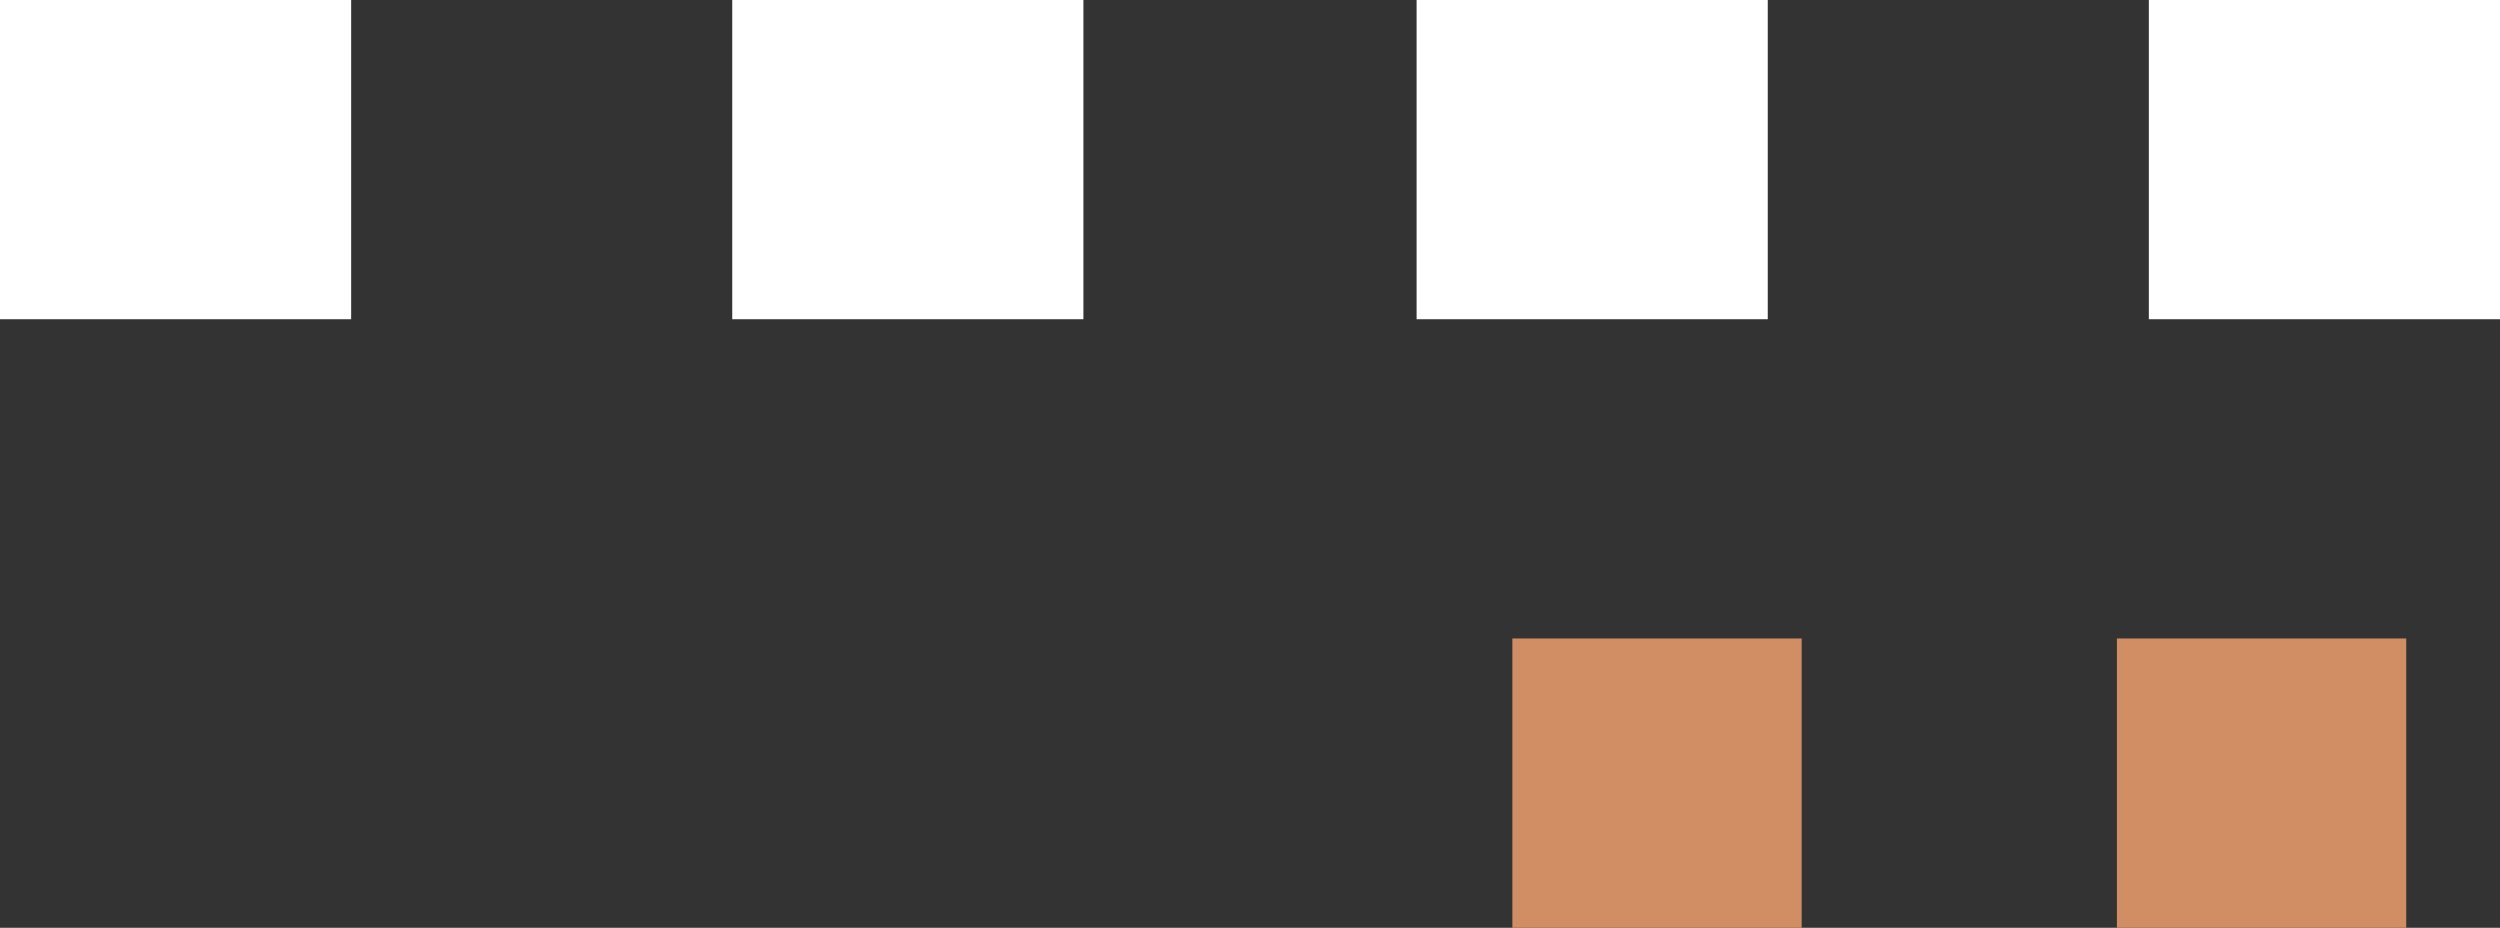 <svg id="Line4-SVG" version="1.0" xmlns="http://www.w3.org/2000/svg" xmlns:xlink="http://www.w3.org/1999/xlink" x="0px" y="0px" width="125.3px" height="46.5px" viewBox="0 0 125.3 46.5" enable-background="new 0 0 125.3 46.5" xml:space="preserve">
    <rect x="0" y="0" width="125.3" height="46.5" fill="#333333" stroke="none"/>
    <rect x="75.8" y="32" fill="#D18D63" width="14.5" height="14.5"/>
    <rect x="106.1" y="32" fill="#D18D63" width="14.5" height="14.5"/>
    <rect x="0" y="0" fill="#FFFFFF" width="17.6" height="16"/>
    <rect x="36.7" y="0" fill="#FFFFFF" width="17.6" height="16"/>
    <rect x="71" y="0" fill="#FFFFFF" width="17.6" height="16"/>
    <rect x="107.7" y="0" fill="#FFFFFF" width="17.6" height="16"/>
</svg>

